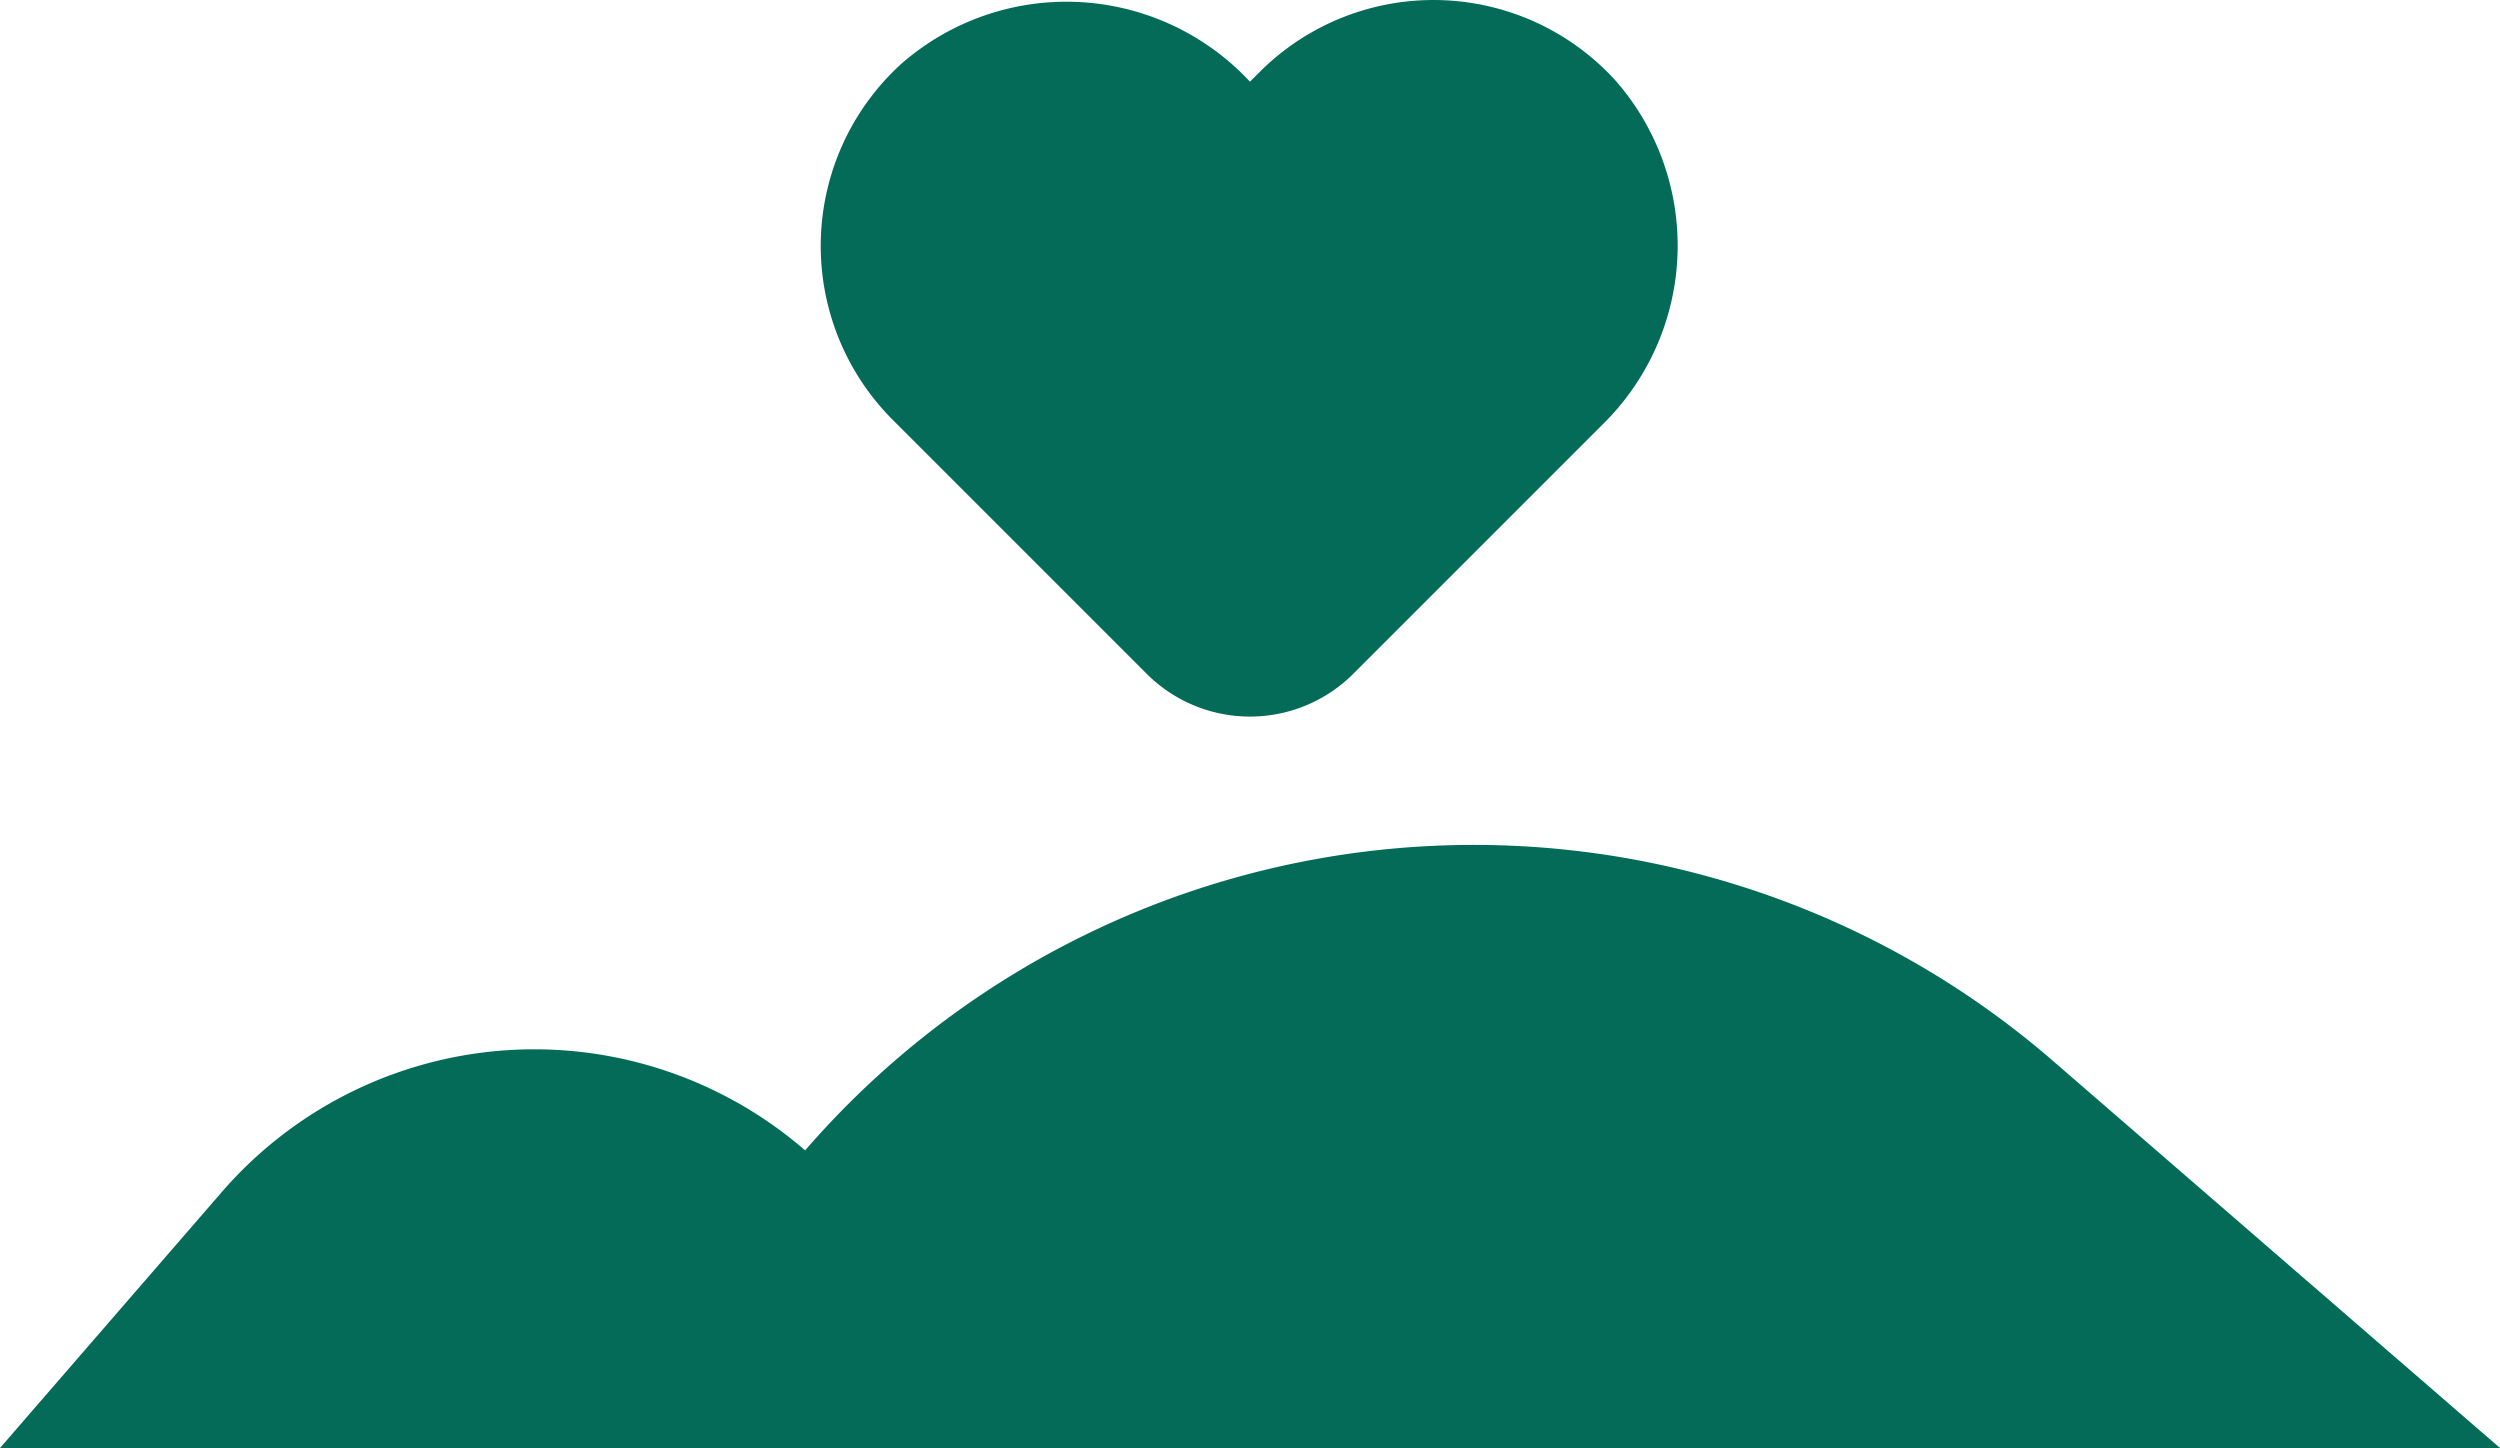 <svg xmlns="http://www.w3.org/2000/svg" xmlns:xlink="http://www.w3.org/1999/xlink" width="62.155" height="36" viewBox="0 0 62.155 36">
  <defs>
    <clipPath id="clip-path">
      <rect id="사각형_23" data-name="사각형 23" width="62.155" height="36" fill="#036B57"/>
    </clipPath>
  </defs>
  <g id="그룹_47" data-name="그룹 47" transform="translate(0 0)">
    <g id="그룹_26" data-name="그룹 26" transform="translate(0 0)" clip-path="url(#clip-path)">
      <path id="패스_41" data-name="패스 41" d="M62.155,66.688H0l5.51-6.359a10.279,10.279,0,0,1,14.507-1.04,21.992,21.992,0,0,1,31.017-2.231Z" transform="translate(0 -30.688)" fill="#036B57"/>
      <path id="패스_42" data-name="패스 42" d="M69.65,10.559l-6.193,6.193a3.632,3.632,0,0,1-5.136,0l-6.315-6.315a6.117,6.117,0,0,1,.219-8.854,6.23,6.23,0,0,1,8.55.329l.114.118.24-.24a6.115,6.115,0,0,1,8.85.215,6.227,6.227,0,0,1-.329,8.554" transform="translate(-29.812 0)" fill="#036B57"/>
    </g>
  </g>
</svg>
